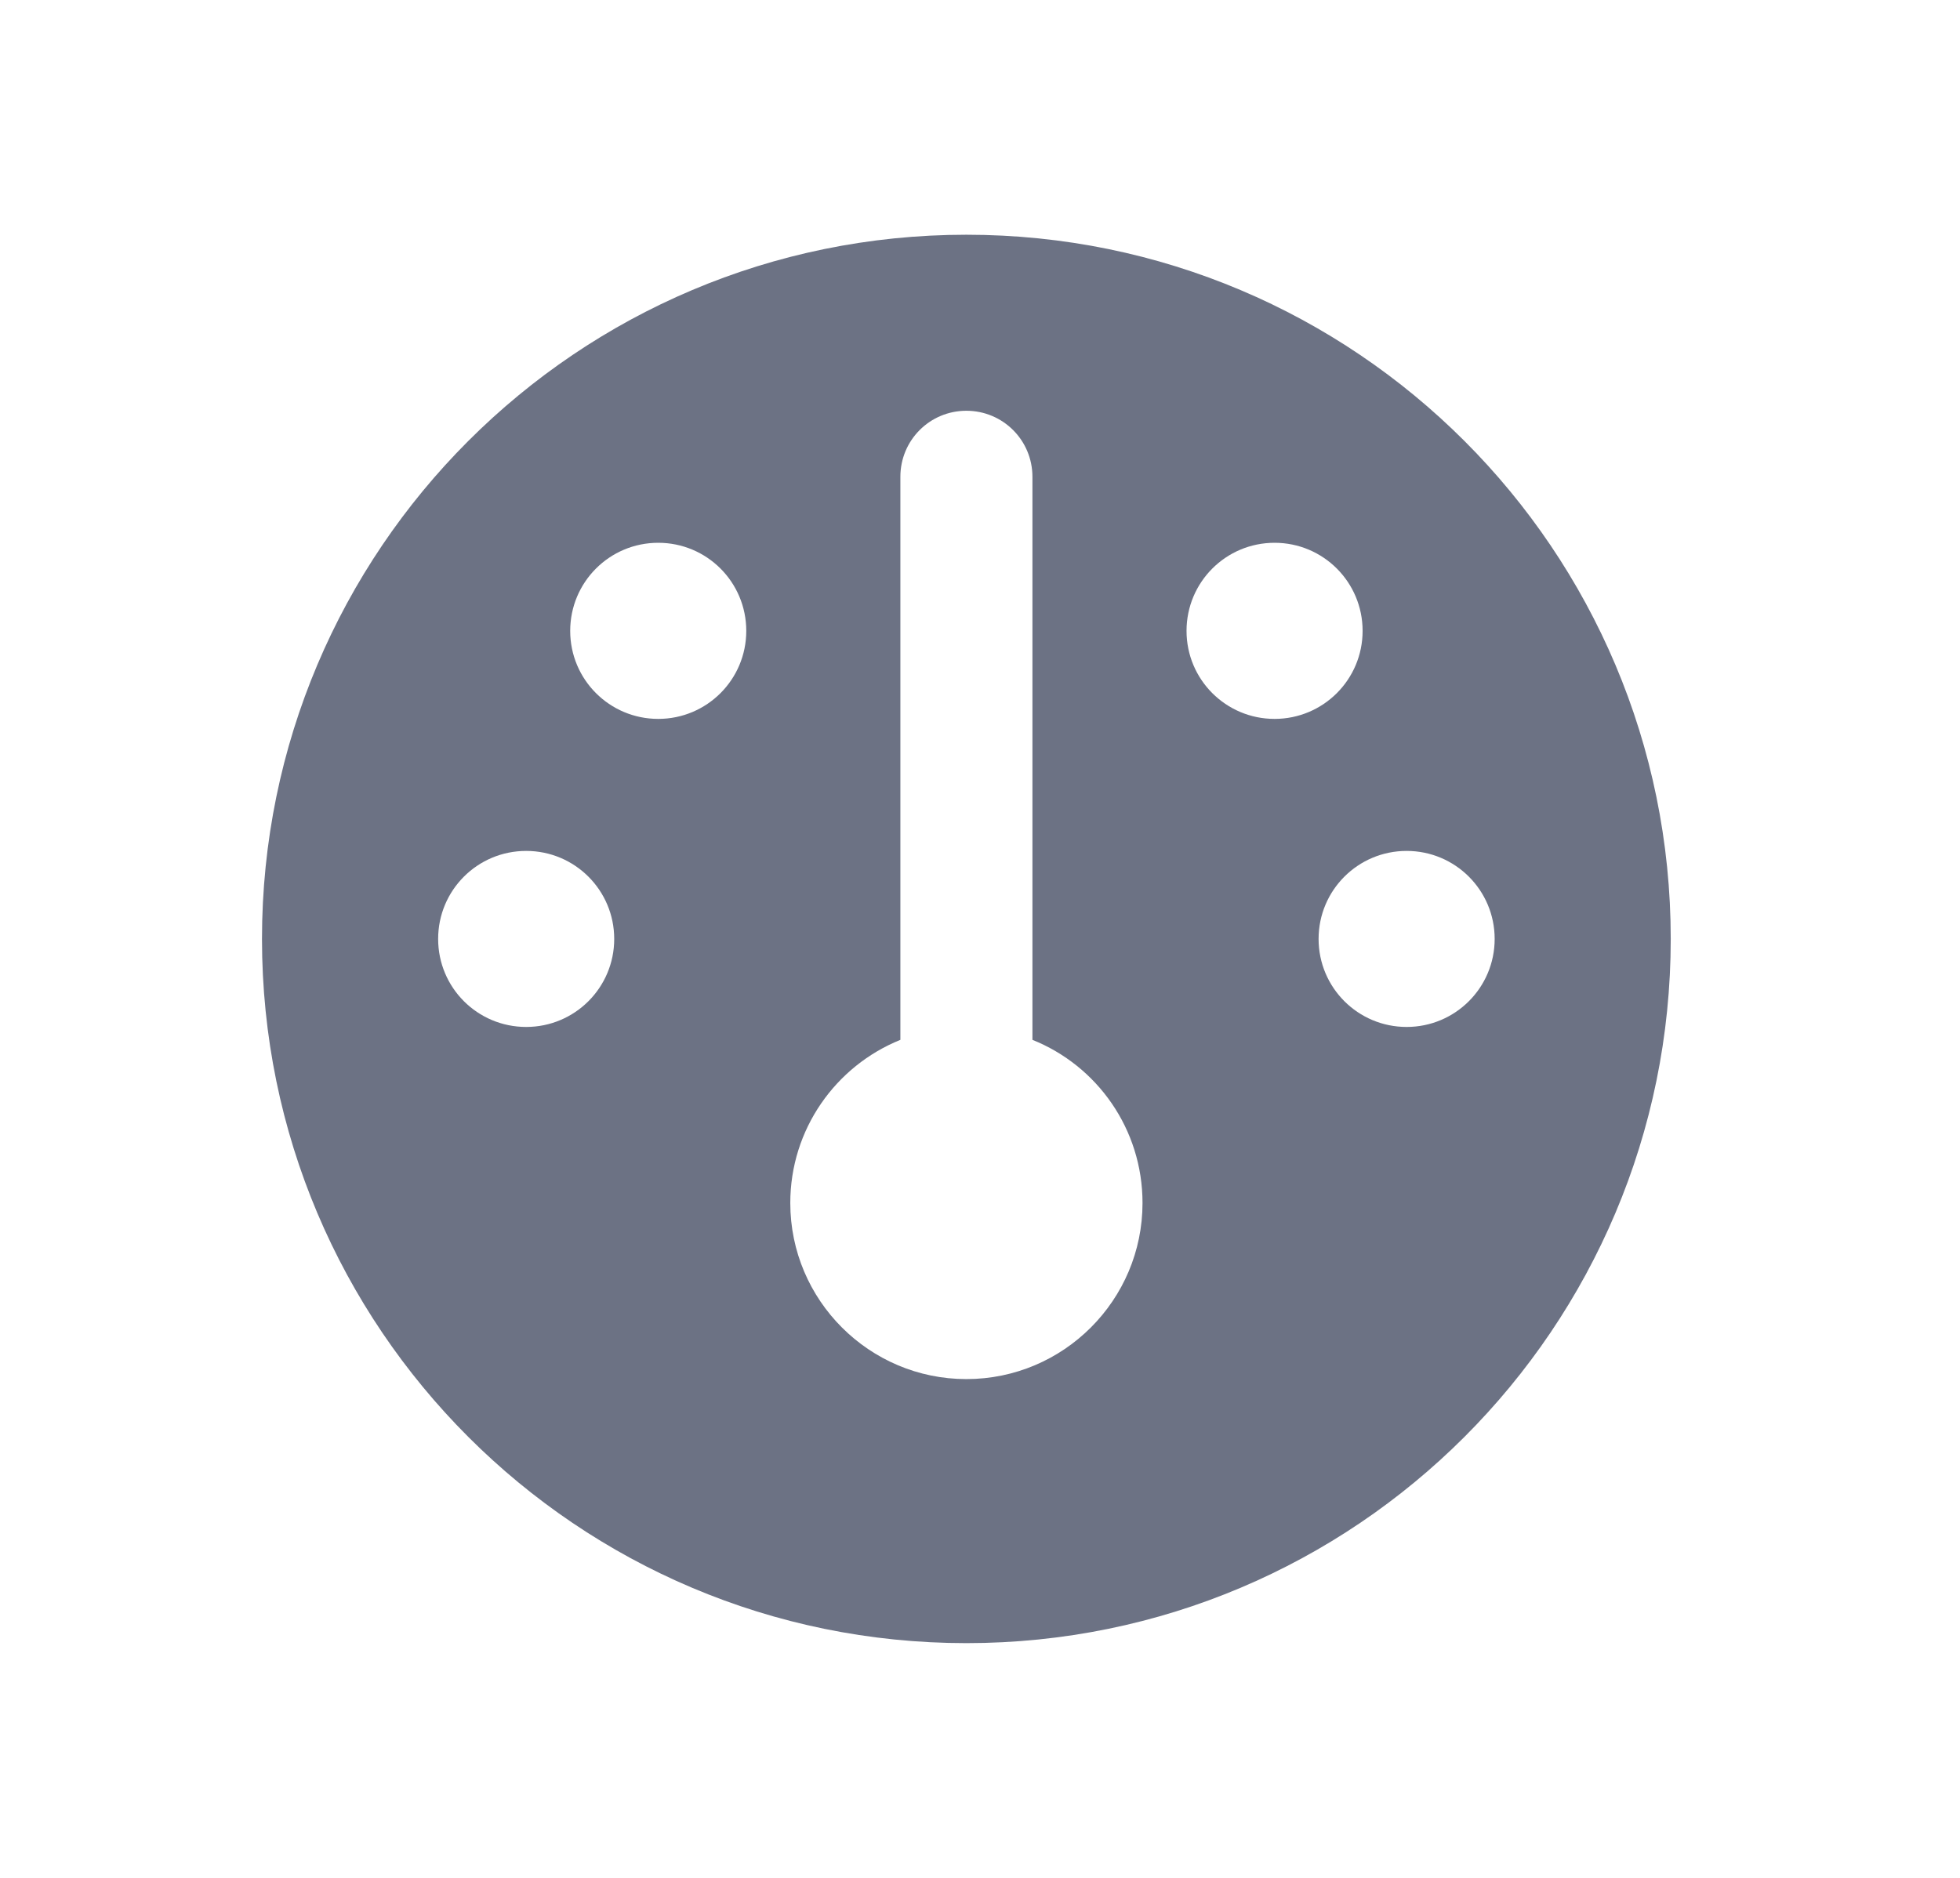 <svg width="24" height="23" viewBox="0 0 24 23" fill="none" xmlns="http://www.w3.org/2000/svg">
<path d="M20.458 11.5C20.458 16.264 16.597 20.125 11.833 20.125C7.069 20.125 3.208 16.264 3.208 11.5C3.208 6.736 7.069 2.875 11.833 2.875C16.597 2.875 20.458 6.736 20.458 11.5ZM13.99 14.734C13.99 13.828 13.434 13.053 12.642 12.736V5.84C12.642 5.392 12.281 5.031 11.833 5.031C11.385 5.031 11.025 5.392 11.025 5.84V12.736C10.233 13.056 9.677 13.831 9.677 14.734C9.677 15.924 10.644 16.891 11.833 16.891C13.023 16.891 13.99 15.924 13.99 14.734ZM8.06 8.805C8.656 8.805 9.138 8.323 9.138 7.727C9.138 7.13 8.656 6.648 8.06 6.648C7.464 6.648 6.982 7.13 6.982 7.727C6.982 8.323 7.464 8.805 8.06 8.805ZM7.521 11.5C7.521 10.904 7.039 10.422 6.443 10.422C5.846 10.422 5.365 10.904 5.365 11.5C5.365 12.096 5.846 12.578 6.443 12.578C7.039 12.578 7.521 12.096 7.521 11.5ZM17.224 12.578C17.82 12.578 18.302 12.096 18.302 11.5C18.302 10.904 17.82 10.422 17.224 10.422C16.628 10.422 16.146 10.904 16.146 11.5C16.146 12.096 16.628 12.578 17.224 12.578ZM16.685 7.727C16.685 7.13 16.203 6.648 15.607 6.648C15.011 6.648 14.529 7.13 14.529 7.727C14.529 8.323 15.011 8.805 15.607 8.805C16.203 8.805 16.685 8.323 16.685 7.727Z" fill="#6C7284"/>
</svg>
